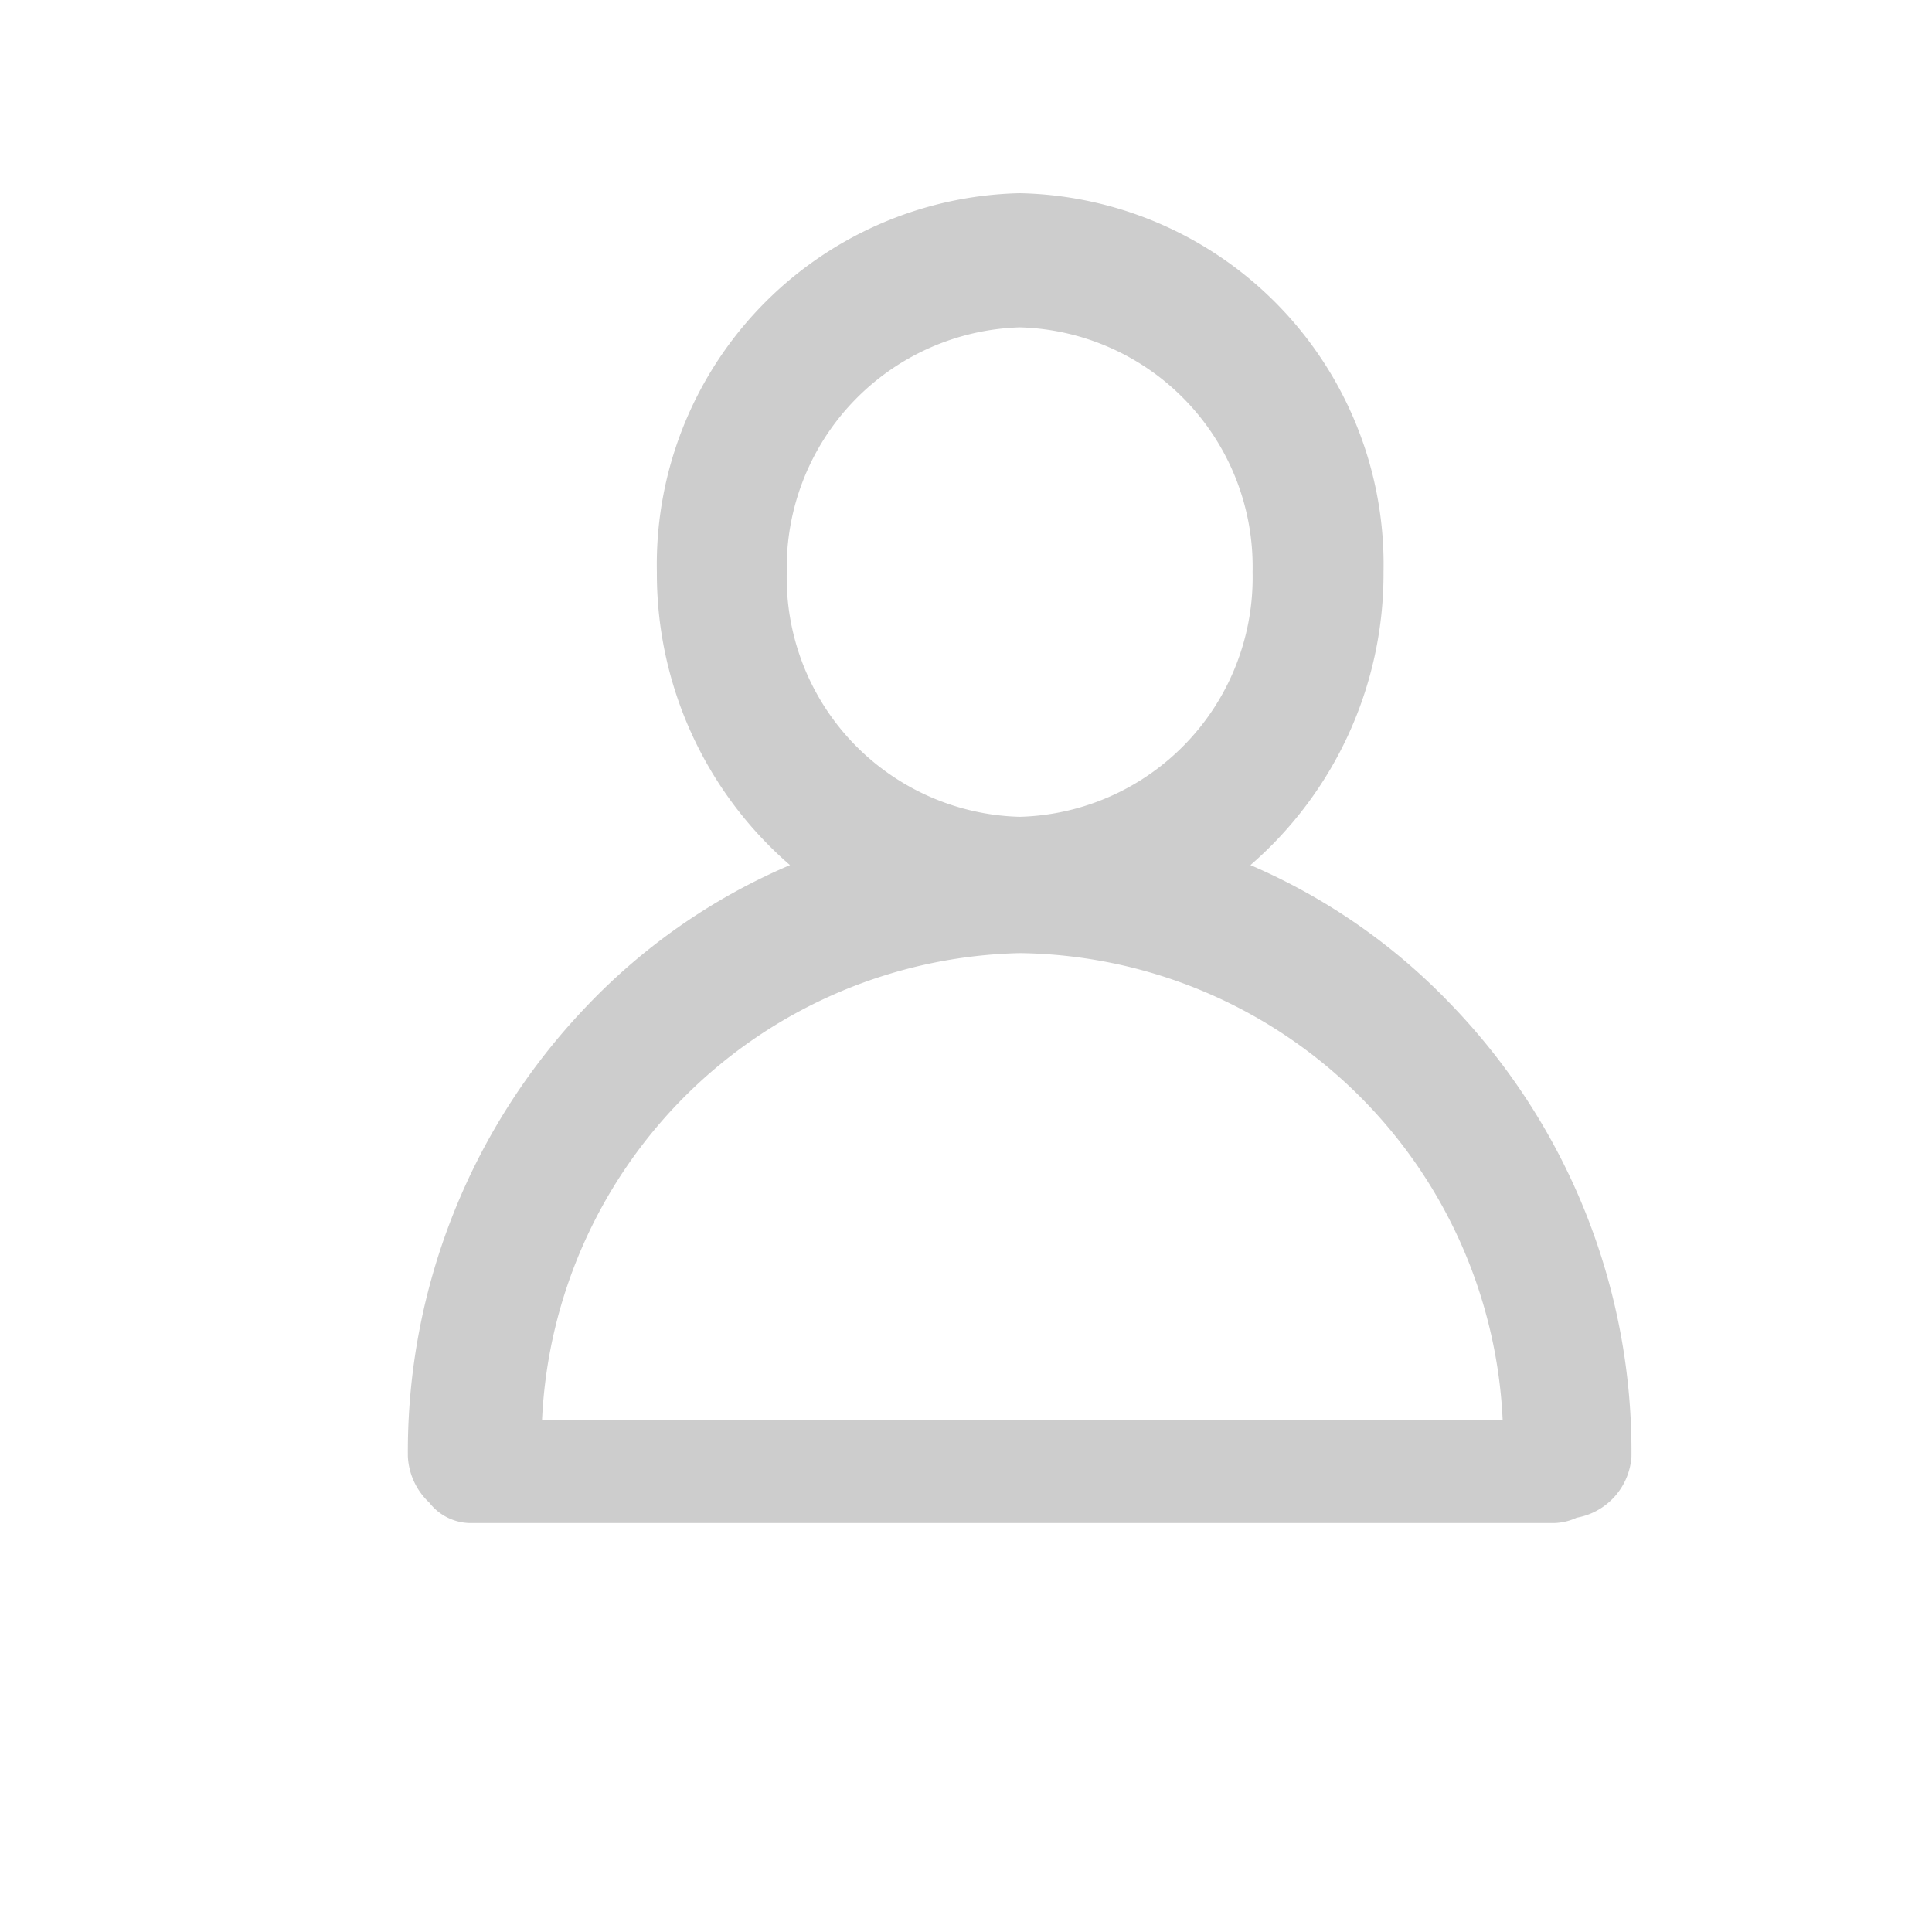 <?xml version="1.0" standalone="no"?><!DOCTYPE svg PUBLIC "-//W3C//DTD SVG 1.1//EN"
  "http://www.w3.org/Graphics/SVG/1.1/DTD/svg11.dtd">
<svg class="icon" width="64px" height="64.00px" viewBox="0 0 1024 1024" version="1.1"
     xmlns="http://www.w3.org/2000/svg">
  <path fill="#cdcdcd"
        d="M864.711 771.982a341.333 341.333 0 0 0-95.004-238.933 323.698 323.698 0 0 0-106.951-74.524 204.231 204.231 0 0 0 70.542-155.307A196.836 196.836 0 0 0 540.444 102.4a196.836 196.836 0 0 0-192.284 200.818 204.231 204.231 0 0 0 70.542 155.307 323.698 323.698 0 0 0-107.52 74.524 341.333 341.333 0 0 0-95.004 238.933 35.84 35.84 0 0 0 11.378 24.462 27.876 27.876 0 0 0 21.618 10.809h574.578a30.72 30.72 0 0 0 11.947-2.844 35.271 35.271 0 0 0 29.013-32.427zM416.996 303.218A127.431 127.431 0 0 1 540.444 173.511a126.862 126.862 0 0 1 123.449 129.707A126.862 126.862 0 0 1 540.444 432.924a126.862 126.862 0 0 1-123.449-129.707zM540.444 505.173a259.413 259.413 0 0 1 256 247.467H287.289A259.413 259.413 0 0 1 540.444 505.173z"/>
</svg>
